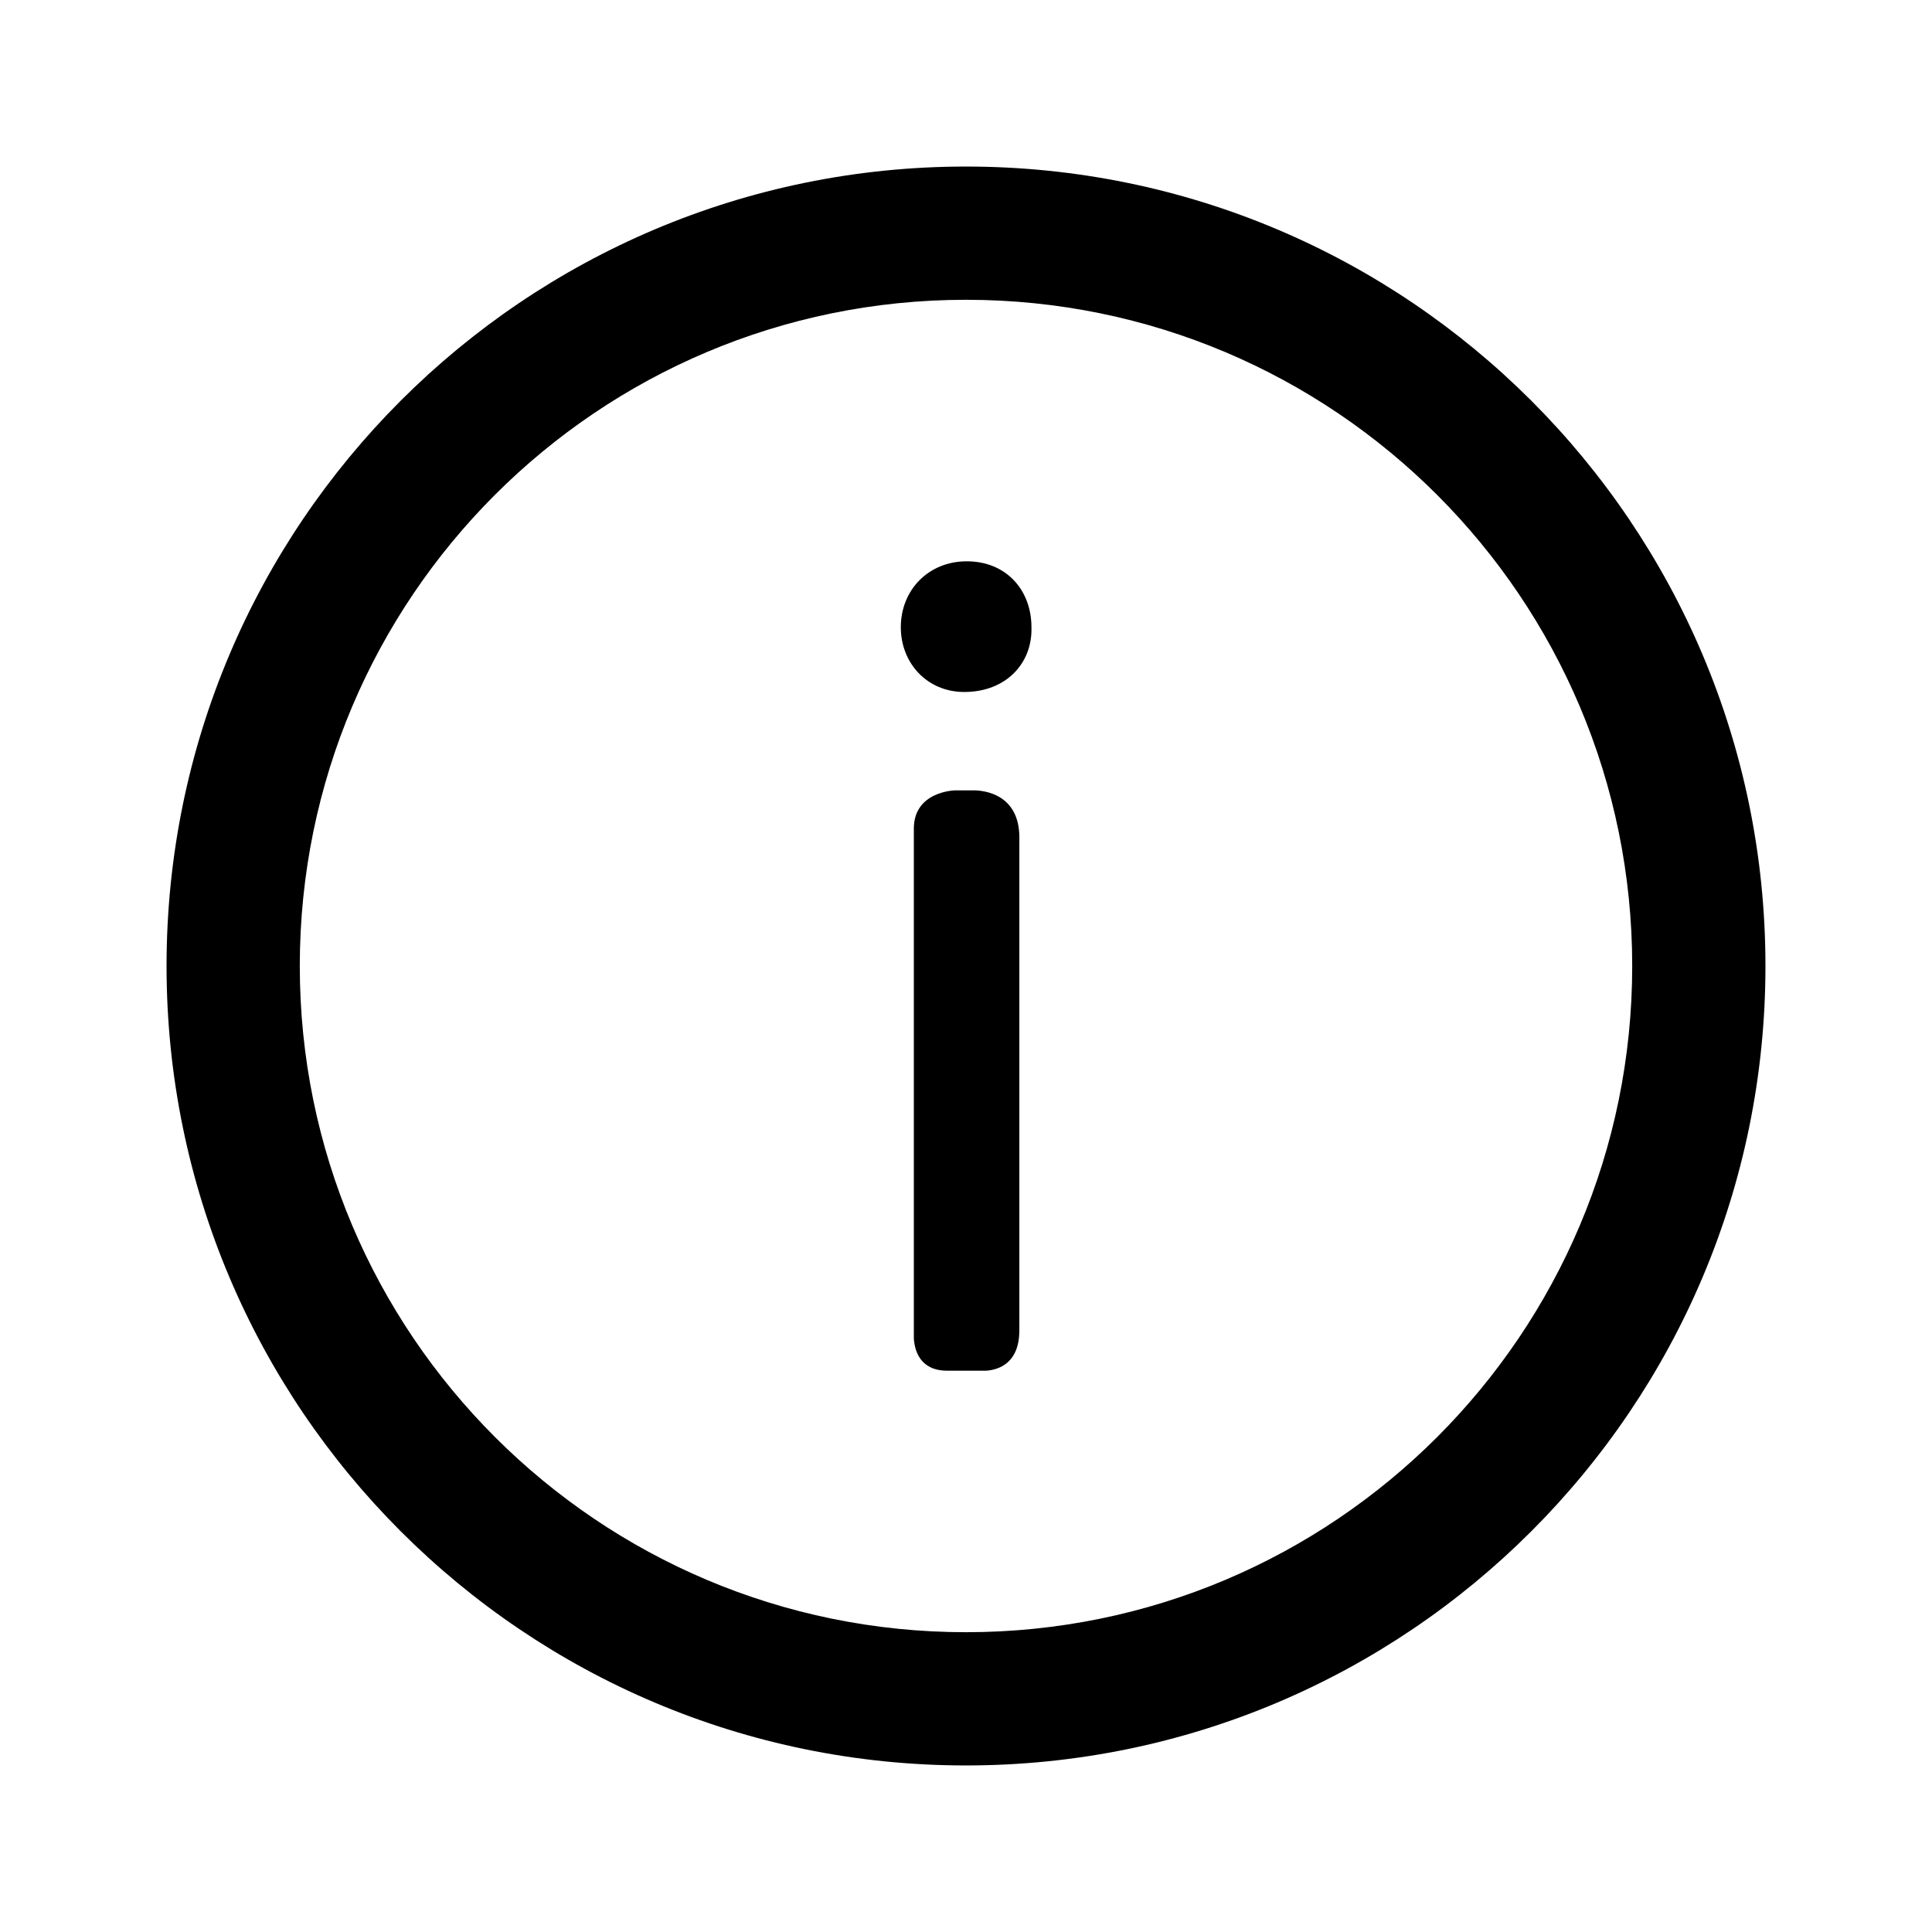 <svg height="24" viewBox="-5 -5 58 58" width="24" xmlns="http://www.w3.org/2000/svg"><path d="m23.945 15.774c1.26 0 2.053-.864 2.02-1.944 0-1.115-.756-1.979-1.943-1.979-1.151 0-1.979.863-1.979 1.979 0 1.08.791 1.944 1.906 1.944"/><path d="m25.602 34.941v-14.796c0-1.303-1.053-1.413-1.351-1.418h-.566c0 0-1.251.012-1.251 1.152v15.303c.023.346.175.967 1 .967h1.181c.351-.028.986-.211.986-1.208"/><path d="m24 0c-13.254 0-24 10.744-24 24 0 13.254 10.745 24 24 24 13.256 0 24-10.746 24-24 0-13.256-10.744-24-24-24m0 44c-11.04 0-20-8.955-20-20 0-11.05 8.955-20 20-20 11.05 0 20 8.954 20 20 0 11.05-8.953 20-20 20"/></svg>